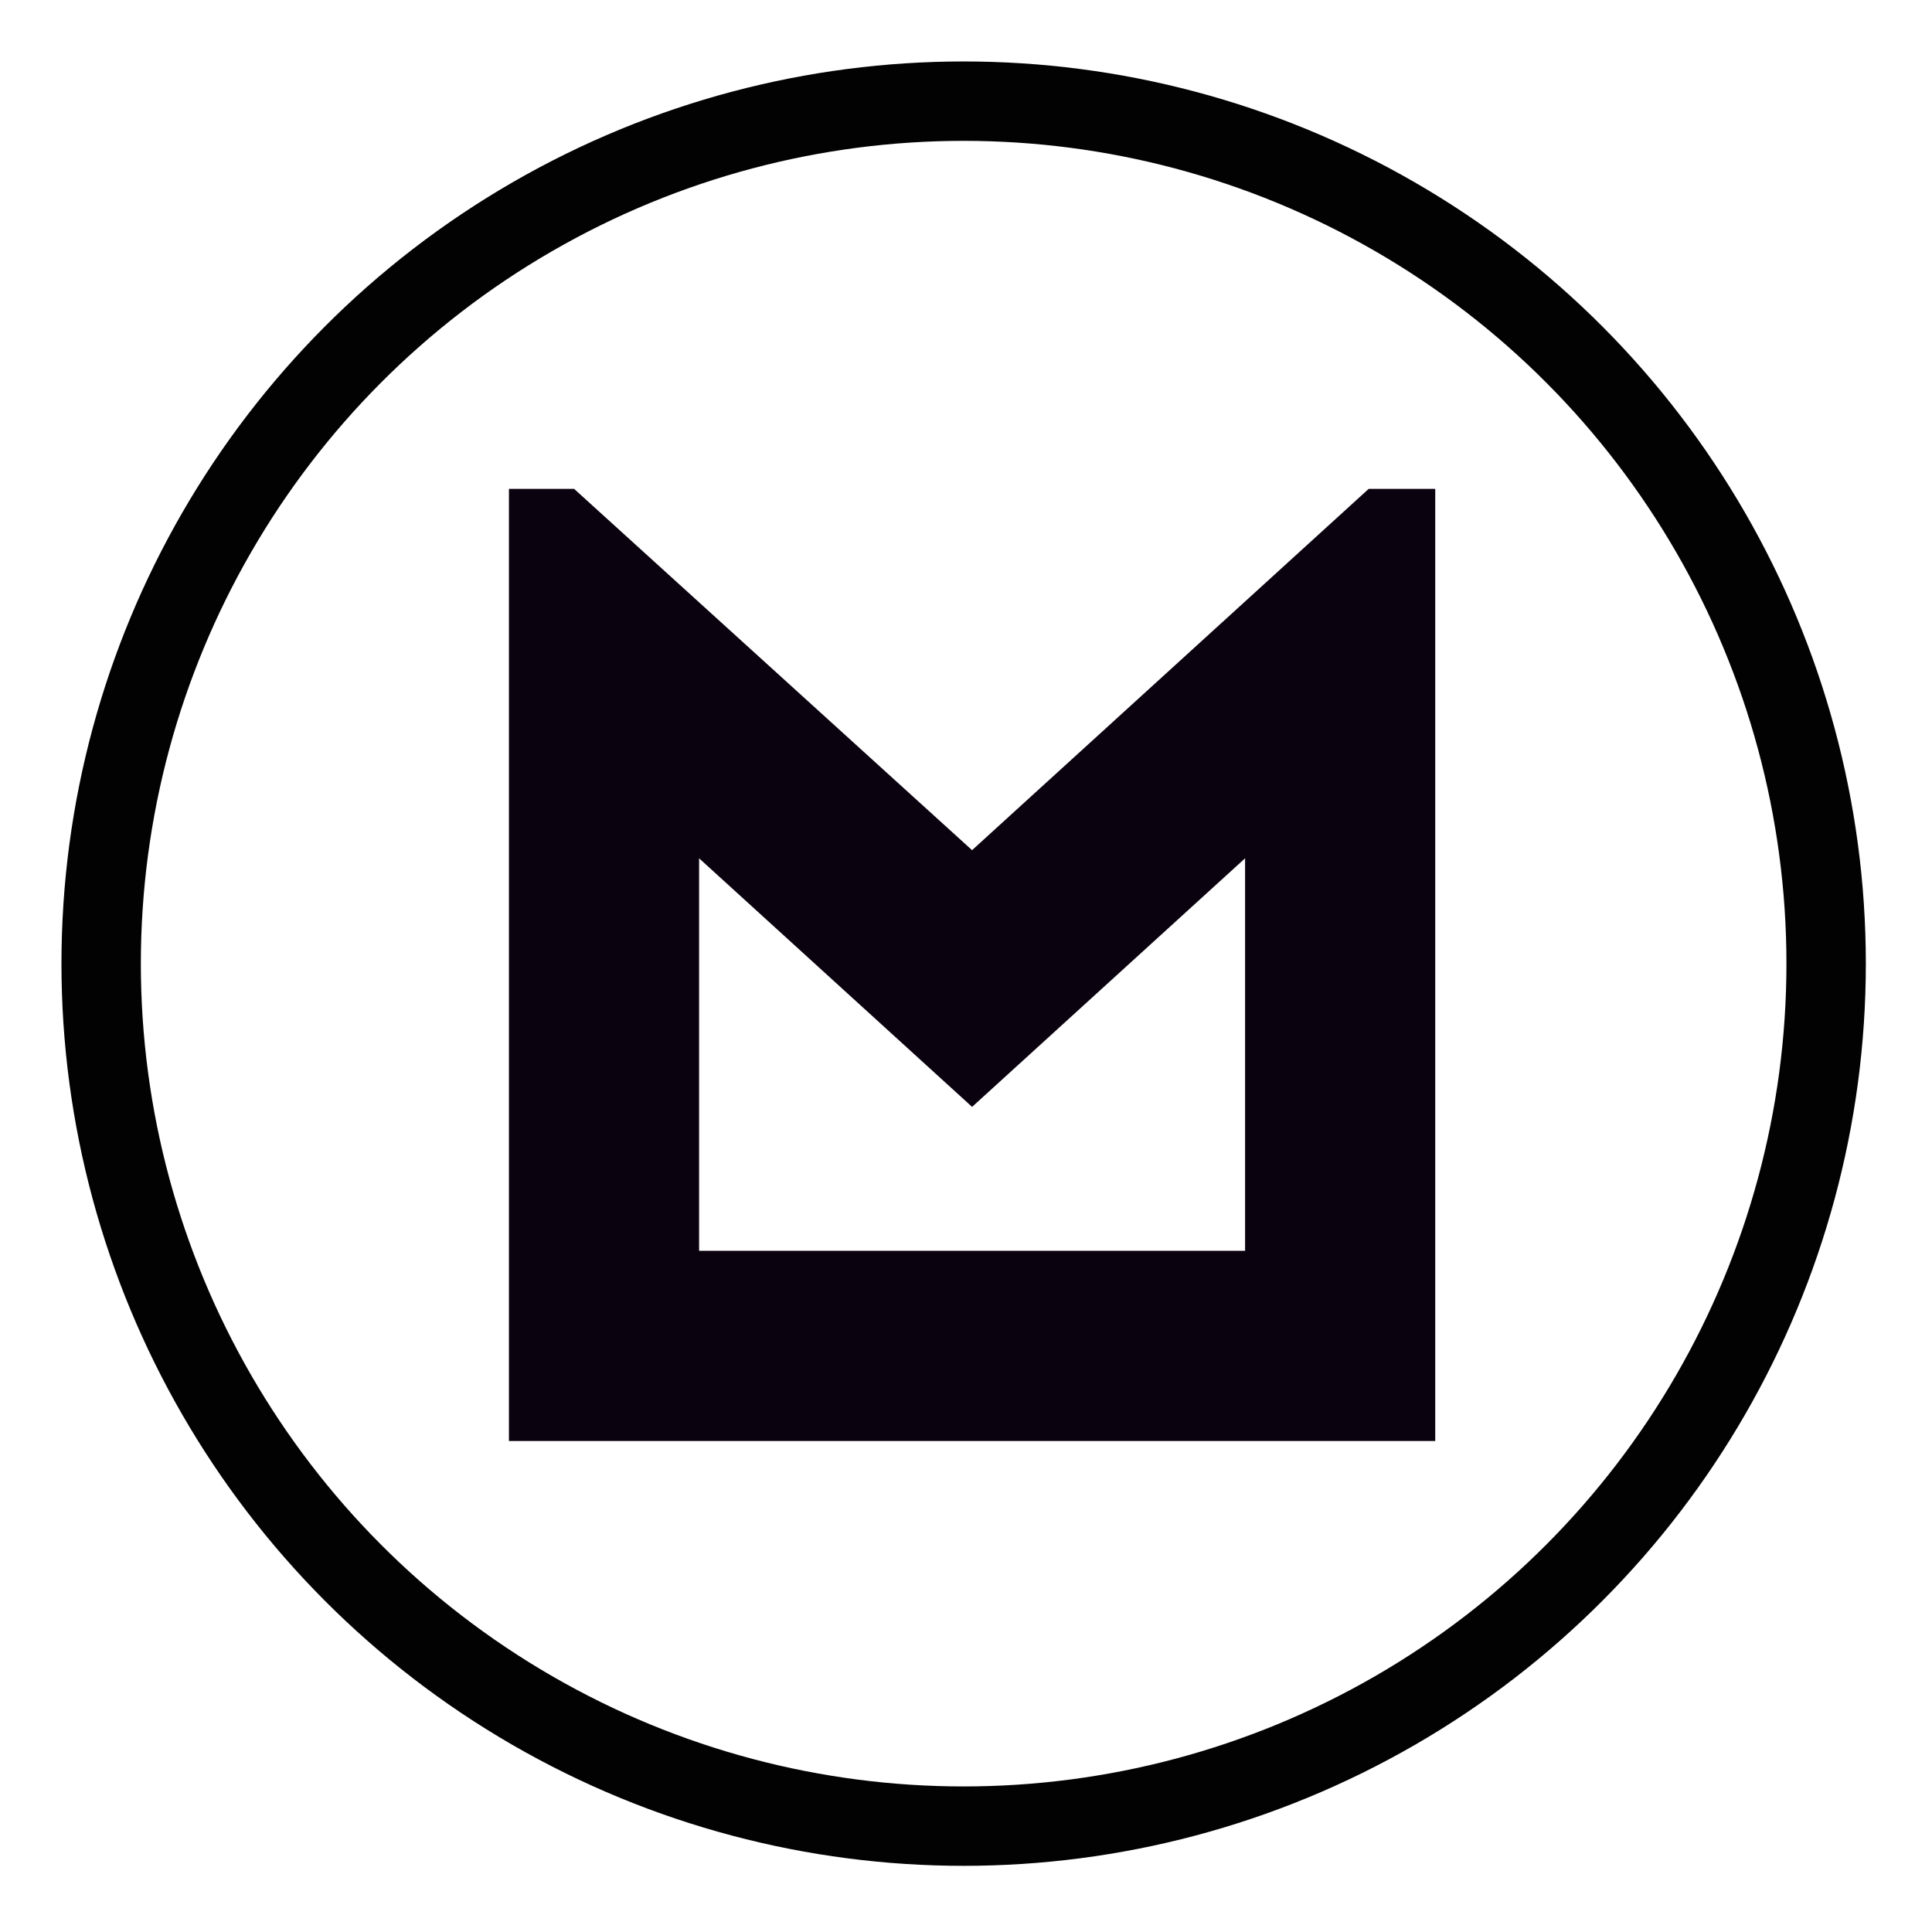<?xml version="1.0" encoding="utf-8"?>
<!-- Generator: Adobe Illustrator 16.0.0, SVG Export Plug-In . SVG Version: 6.00 Build 0)  -->
<!DOCTYPE svg PUBLIC "-//W3C//DTD SVG 1.1//EN" "http://www.w3.org/Graphics/SVG/1.1/DTD/svg11.dtd">
<svg version="1.1" id="M_logo_1_" xmlns="http://www.w3.org/2000/svg" xmlns:xlink="http://www.w3.org/1999/xlink" x="0px" y="0px"
	 width="73px" height="73px" viewBox="0 0 73 73" enable-background="new 0 0 73 73" xml:space="preserve">
<g id="Shape_19_copy_5_xA0_Image_1_">
	<circle fill="none" stroke="#020202" stroke-width="3" stroke-miterlimit="10" cx="36.411" cy="36.411" r="32.589"/>
</g>
<g id="M">
	<g>
		<path fill="#0B0210" d="M51.715,18.472L36.729,32.123L21.693,18.472h-2.463v35.976H54.23V18.472H51.715z M47.045,47.262h-20.63
			V32.431l10.315,9.392l10.315-9.392V47.262z"/>
	</g>
</g>
</svg>
